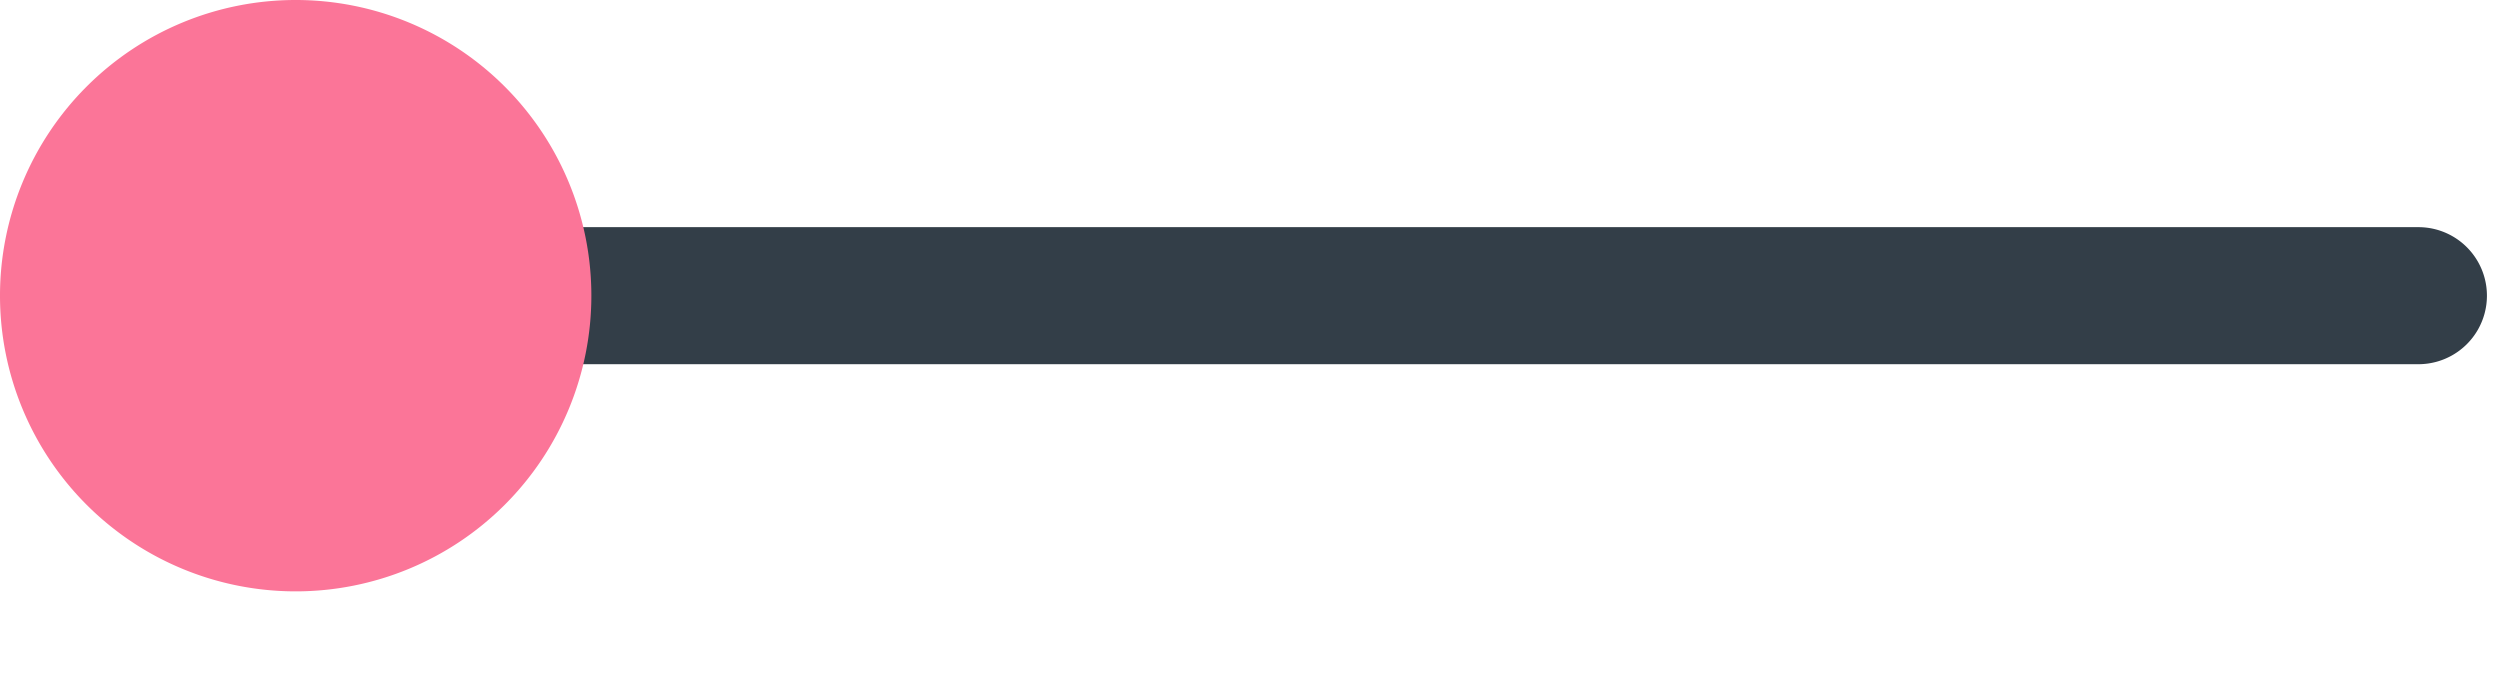 <svg xmlns="http://www.w3.org/2000/svg" fill="none" viewBox="0 0 22 6">
  <path d="M21.282 3.205H2.602a.603.603 0 010-1.206h18.68a.603.603 0 110 1.206z" fill="#333E48"/>
  <path d="M2.602 5.204a2.602 2.602 0 100-5.204 2.602 2.602 0 000 5.204z" fill="#FB7598"/>
</svg>
